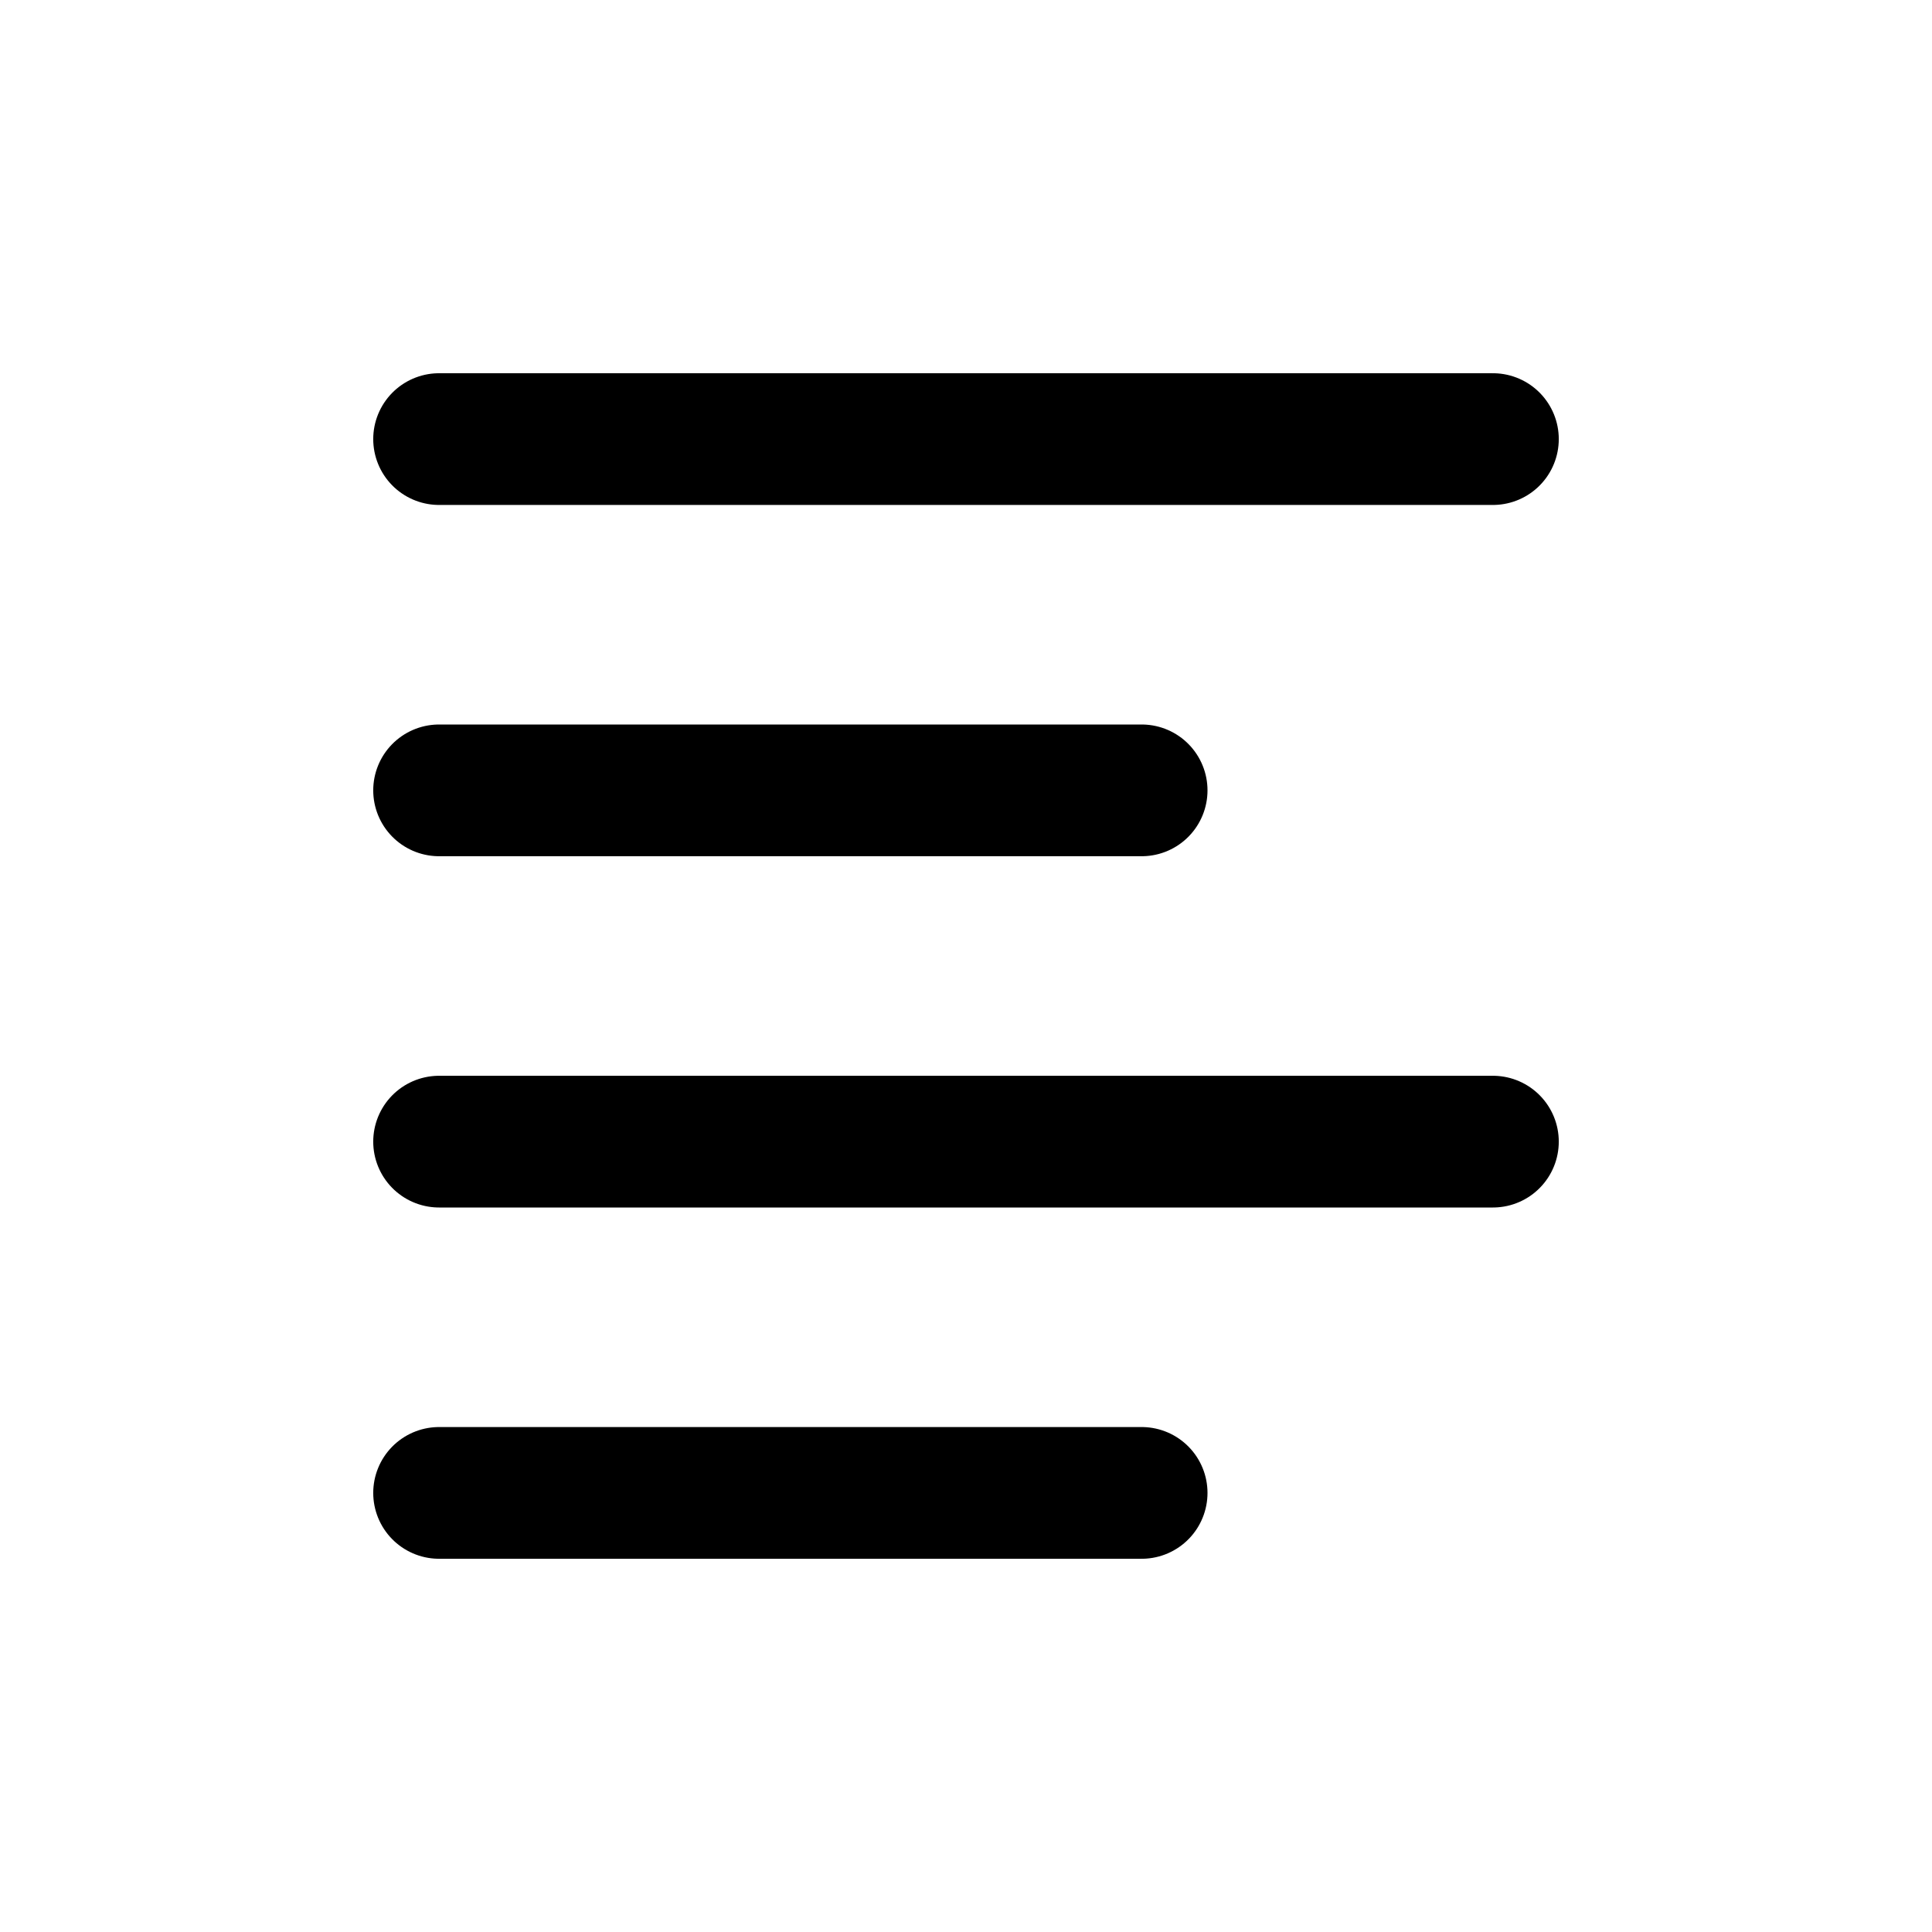 <svg fill="none" xmlns="http://www.w3.org/2000/svg" viewBox="0 0 22 22"><path d="M5 5h12M5 13h12M5 9h8M5 17h8" stroke="currentColor" stroke-width="1.5" stroke-linecap="round" data-darkreader-inline-stroke="" style="--darkreader-inline-stroke:currentColor;"></path></svg>